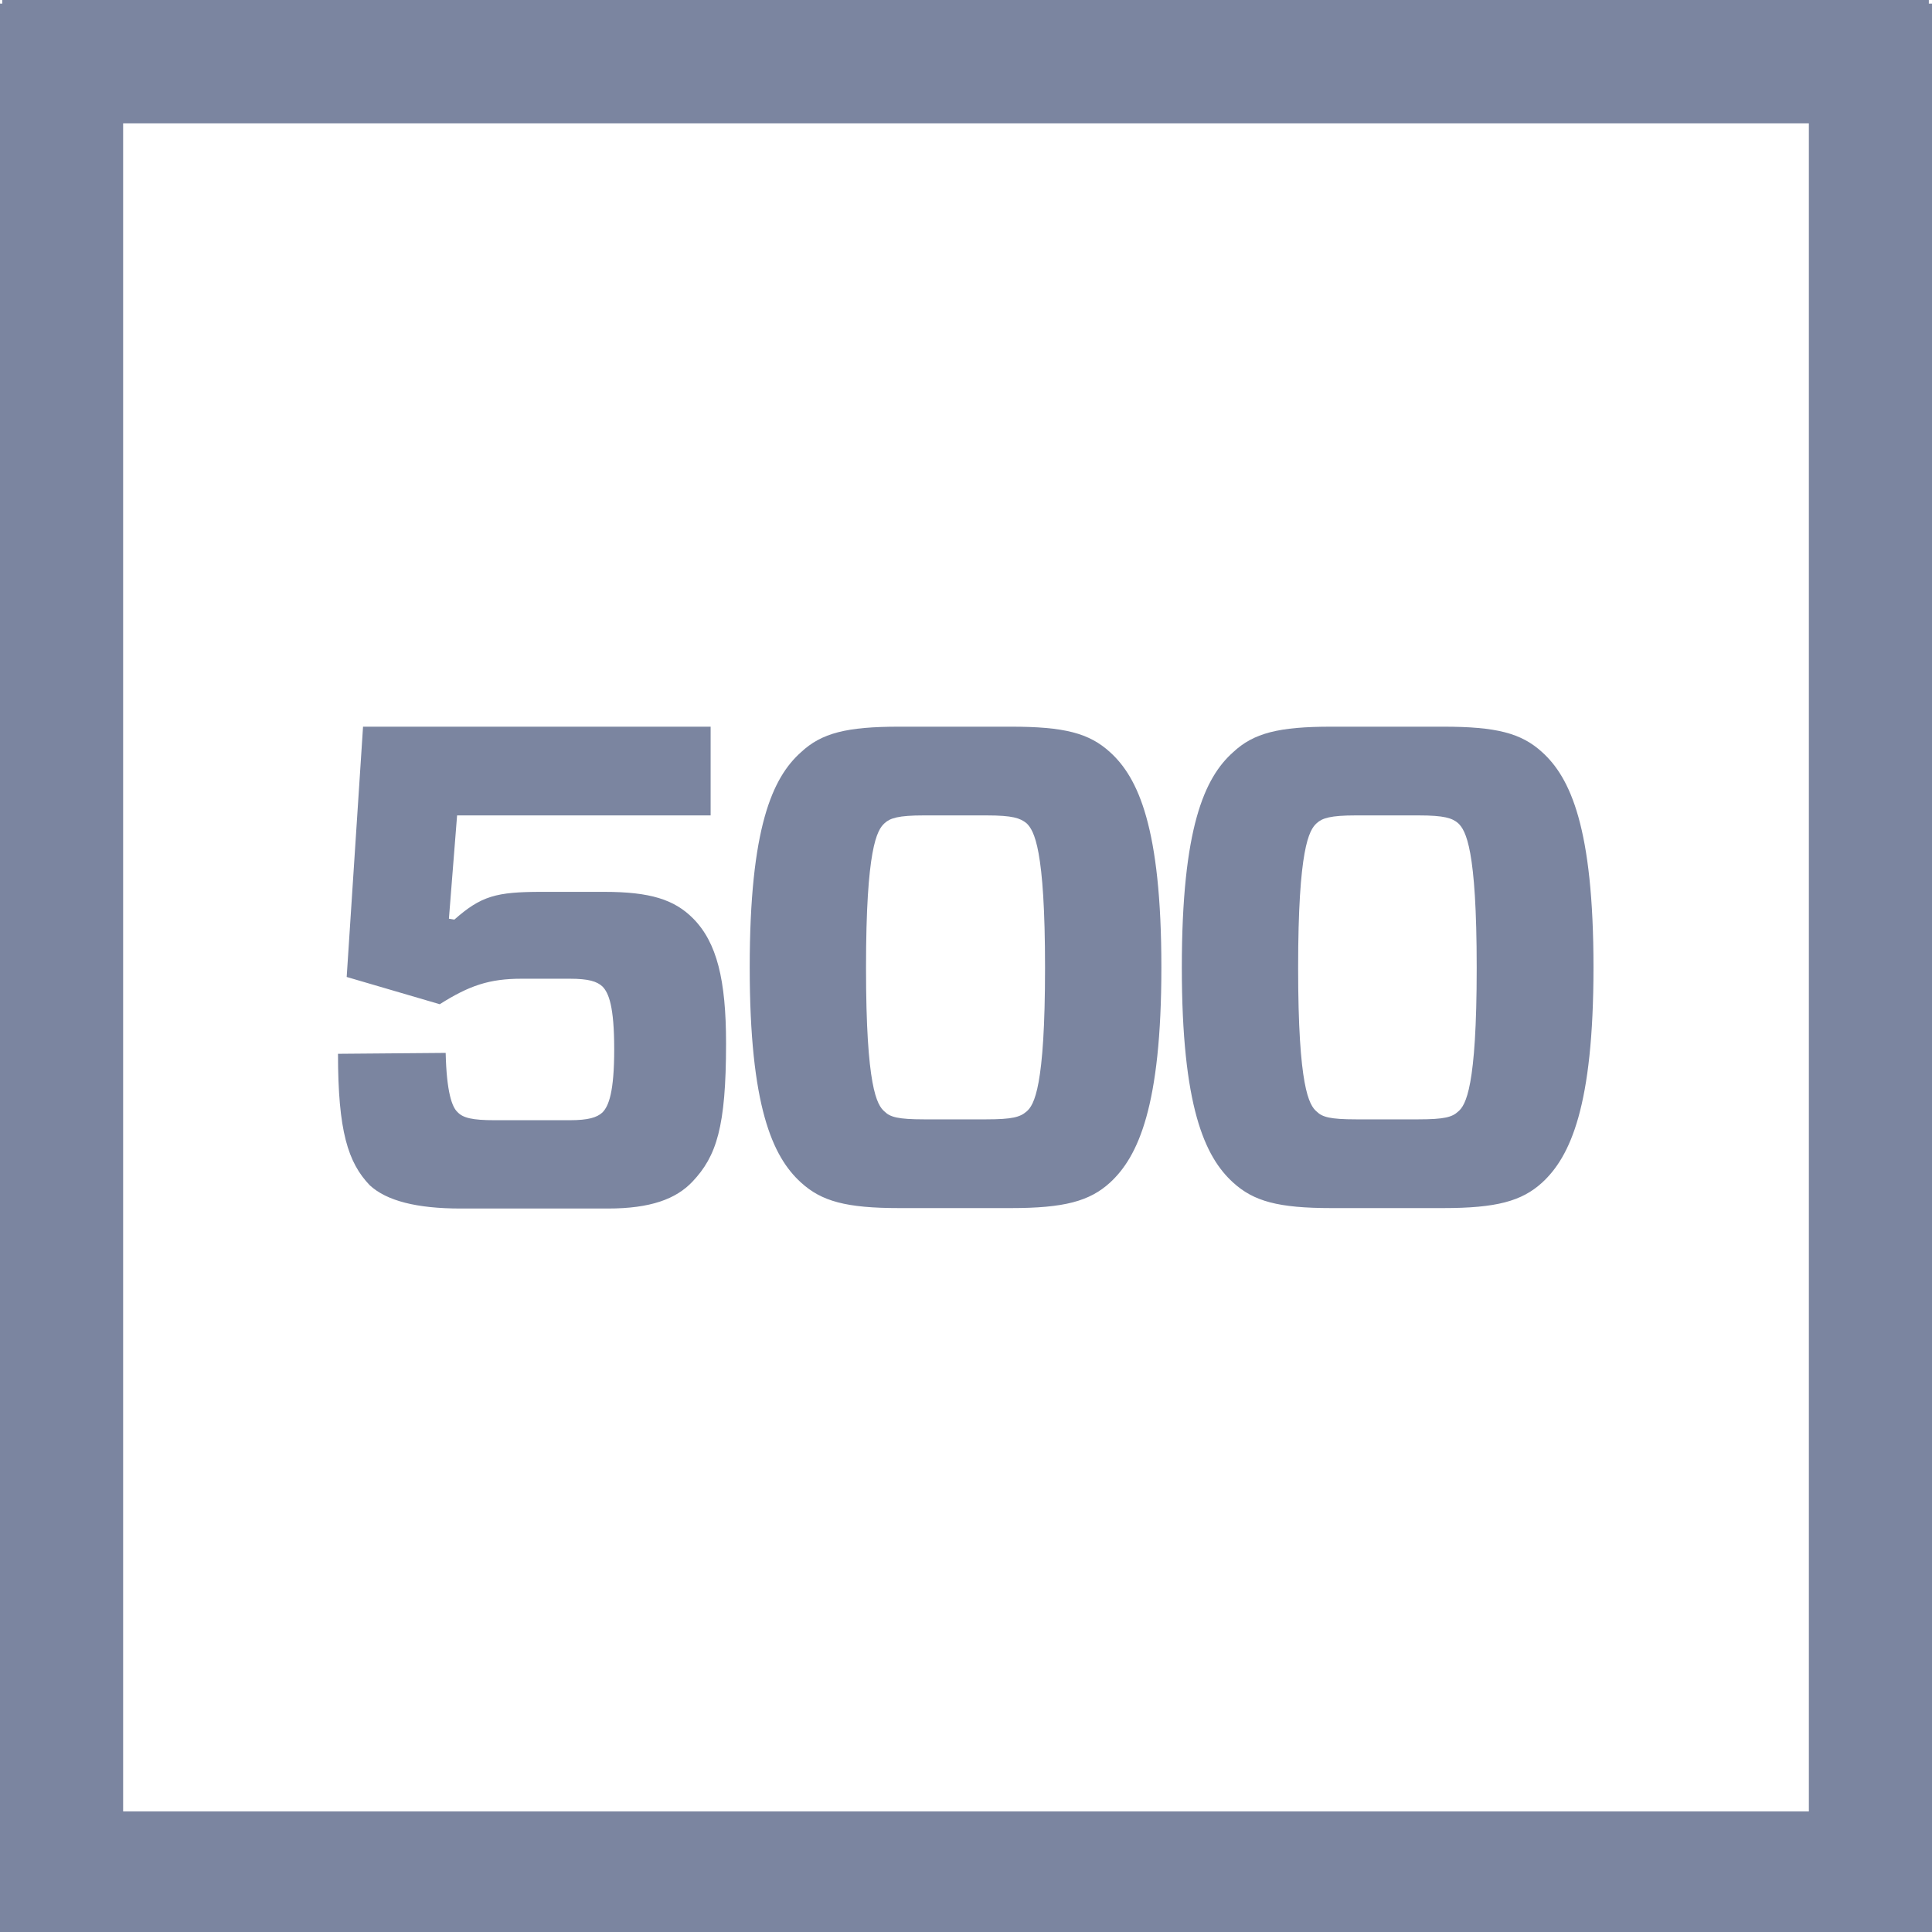 <svg width="56" height="56" fill="none" xmlns="http://www.w3.org/2000/svg"><path d="M56 .105h-.092V0H.066v.105H0V56h.079v.079h55.842V56H56V.105zM52.431 52.505H3.569V3.574H52.431v48.931z" fill="#7B85A0"/><path d="M10.049 28.317l.474-7.254H20.598v2.572h-7.349l-.237 2.994.158.026c.777-.686 1.212-.804 2.529-.804h1.817c1.33 0 2.028.224 2.568.765.698.699.961 1.794.961 3.627 0 2.427-.277 3.271-.975 4.009-.474.501-1.212.778-2.45.778h-4.267c-1.278 0-2.147-.224-2.634-.673-.632-.659-.922-1.569-.922-3.812l3.121-.026c.026 1.134.184 1.569.342 1.714.158.172.435.237 1.08.237h2.173c.54 0 .79-.079.948-.224.184-.185.342-.594.342-1.833 0-1.24-.158-1.635-.342-1.82-.158-.145-.395-.224-.948-.224h-1.396c-.935 0-1.515.198-2.371.739l-2.7-.791zM29.304 21.063c1.541 0 2.265.185 2.871.739.817.739 1.488 2.189 1.488 6.238 0 4.023-.672 5.487-1.488 6.238-.593.541-1.33.739-2.871.739h-3.24c-1.541 0-2.252-.198-2.845-.739-.83-.752-1.488-2.216-1.488-6.238 0-4.049.658-5.5 1.488-6.238.593-.554 1.317-.739 2.845-.739h3.24zm-2.529 2.572c-.738 0-.975.079-1.133.224-.224.198-.54.739-.54 4.194 0 3.455.316 3.983.54 4.168.158.158.395.224 1.133.224h1.817c.751 0 .975-.066 1.159-.224.224-.185.54-.712.54-4.168 0-3.455-.316-3.983-.54-4.194-.184-.145-.395-.224-1.159-.224h-1.817zM41.829 21.063c1.541 0 2.265.185 2.871.739.817.739 1.488 2.189 1.488 6.238 0 4.023-.672 5.487-1.488 6.238-.593.541-1.33.739-2.871.739h-3.24c-1.541 0-2.252-.198-2.845-.739-.83-.752-1.488-2.216-1.488-6.238 0-4.049.658-5.5 1.488-6.238.593-.554 1.317-.739 2.845-.739h3.24zm-2.529 2.572c-.738 0-.975.079-1.133.224-.224.198-.54.739-.54 4.194 0 3.455.316 3.983.54 4.168.158.158.395.224 1.133.224h1.817c.751 0 .975-.066 1.146-.224.224-.185.54-.712.54-4.168 0-3.455-.316-3.983-.54-4.194-.171-.145-.395-.224-1.146-.224h-1.817z" fill="#7B85A0"/></svg>

